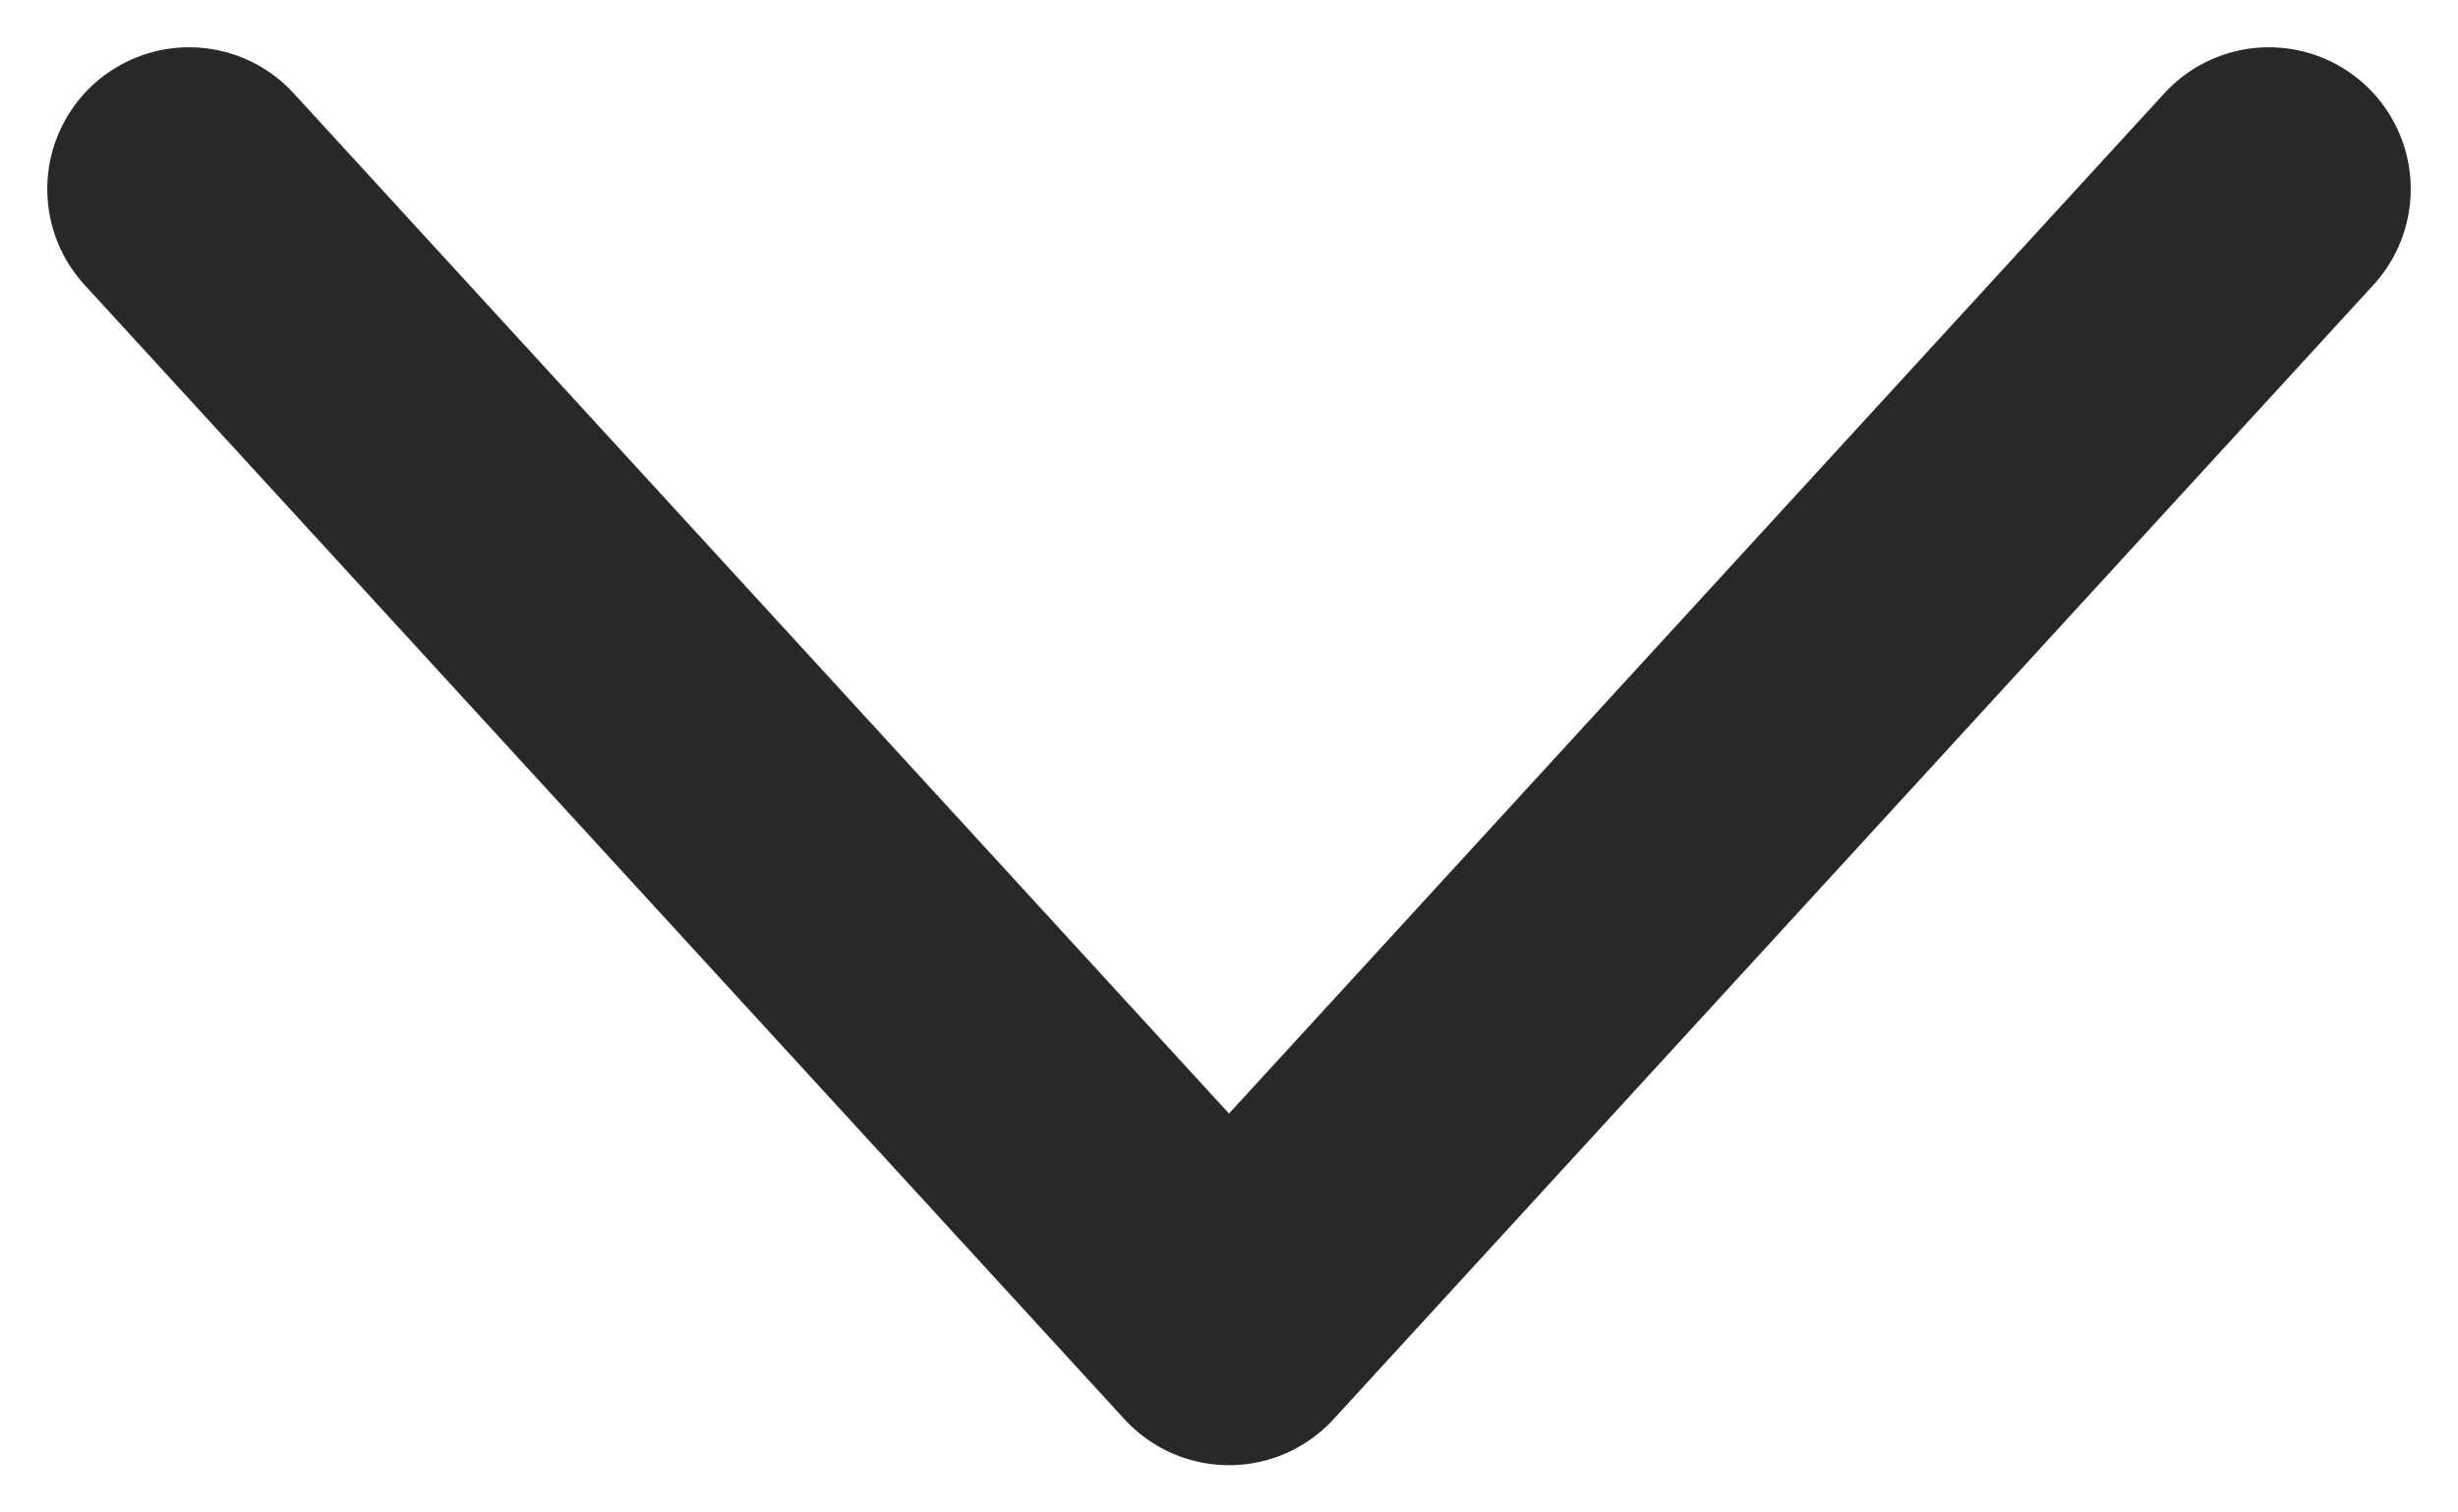 <svg width="13" height="8" viewBox="0 0 13 8" fill="none" xmlns="http://www.w3.org/2000/svg">
<path d="M1 1L6.5 7L12 1" stroke="#282828" stroke-width="1.5" stroke-linecap="round" stroke-linejoin="round"/>
</svg>
